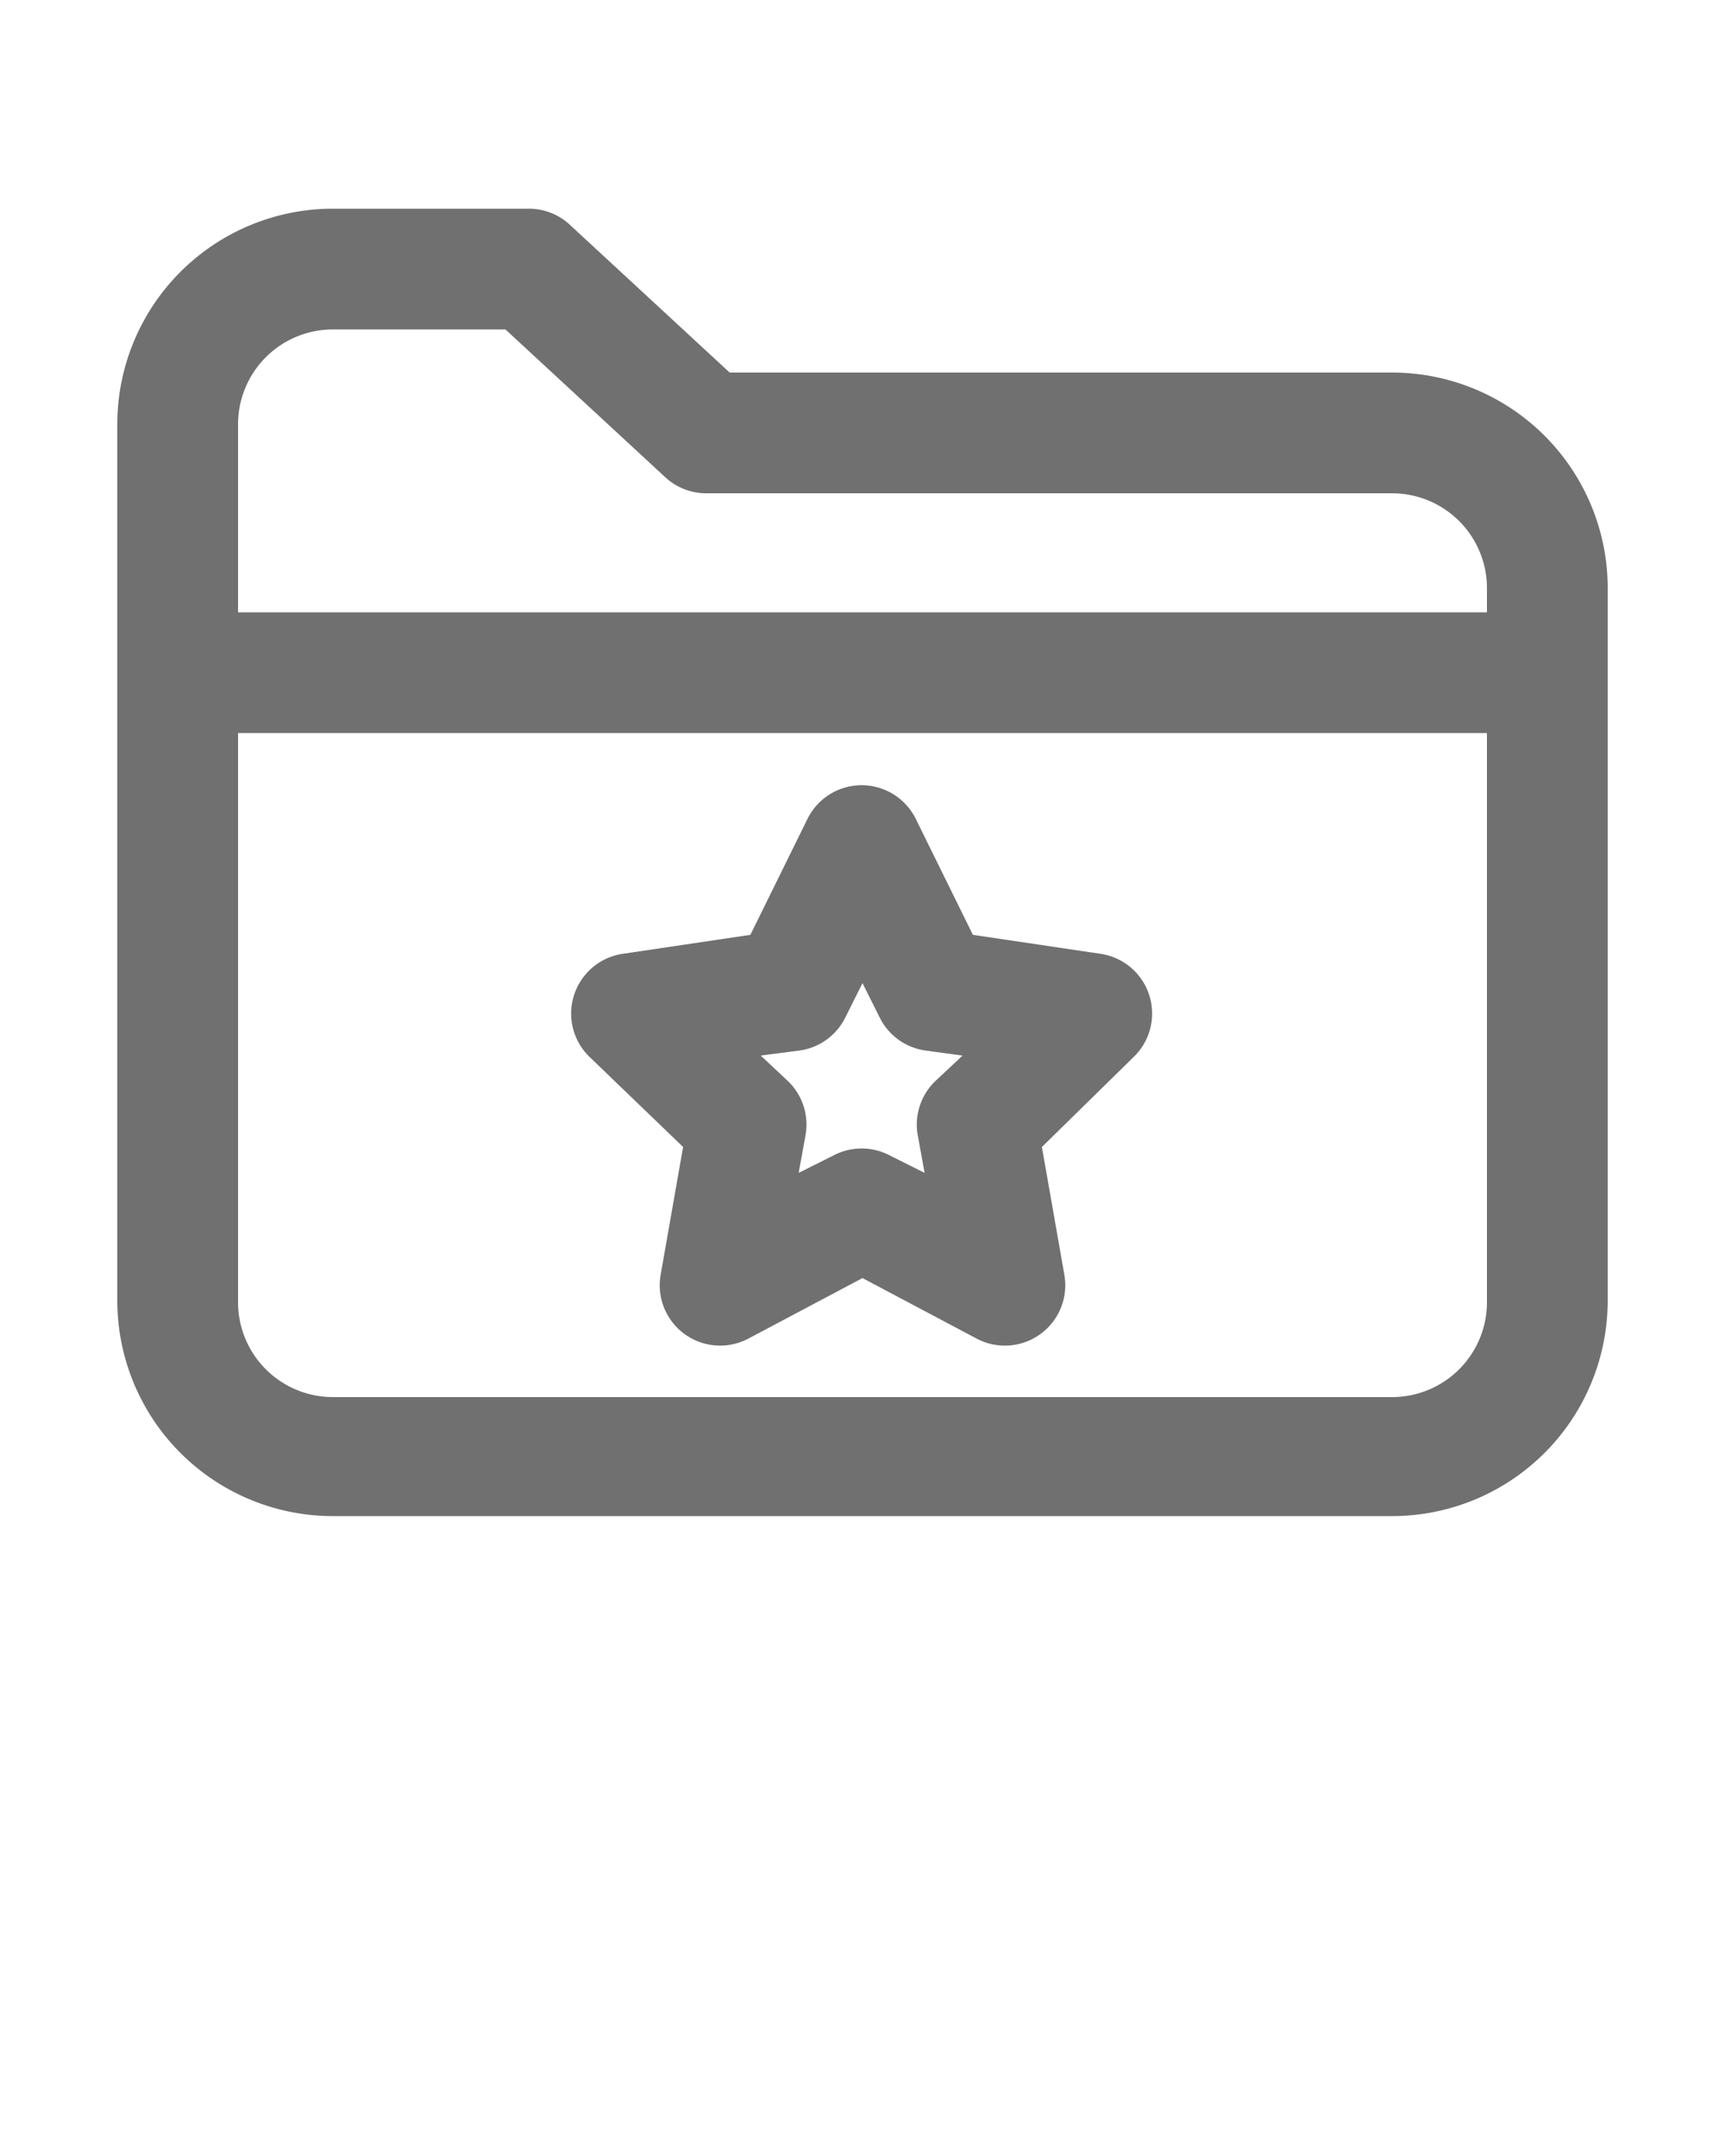 <svg xmlns="http://www.w3.org/2000/svg" data-name="Layer 1" viewBox="0 0 100 125" x="0px" y="0px"><title>55</title><g data-name="Group"><path data-name="Compound Path" d="M80.7,21.6H42.3L33,13a3.5,3.5,0,0,0-2.4-.9H19.3A12.5,12.5,0,0,0,6.8,24.6V75.4A12.5,12.5,0,0,0,19.3,87.9H80.7A12.5,12.5,0,0,0,93.2,75.4V34.1A12.5,12.5,0,0,0,80.7,21.6Zm5.5,53.9a5.5,5.5,0,0,1-5.5,5.5H19.3a5.5,5.5,0,0,1-5.5-5.5v-33H86.2Zm0-40H13.8V24.6a5.5,5.5,0,0,1,5.5-5.5h10l9.3,8.6a3.5,3.5,0,0,0,2.4.9H80.7a5.5,5.5,0,0,1,5.5,5.5Z" fill="#707070"/><path data-name="Compound Path" d="M39.6,66.5l-1.3,7.4a3.5,3.5,0,0,0,5.1,3.7L50,74.1l6.6,3.5a3.5,3.5,0,0,0,5.1-3.7l-1.3-7.4,5.3-5.2a3.5,3.5,0,0,0-1.9-6l-7.4-1.1-3.3-6.7a3.5,3.5,0,0,0-6.3,0l-3.3,6.7-7.4,1.1a3.5,3.5,0,0,0-1.9,6Zm6.8-5.6A3.5,3.5,0,0,0,49,59l1-2,1,2a3.5,3.5,0,0,0,2.6,1.9l2.2.3-1.6,1.5a3.5,3.5,0,0,0-1,3.1l.4,2.2-2-1a3.5,3.5,0,0,0-3.3,0l-2,1,.4-2.2a3.5,3.5,0,0,0-1-3.1l-1.6-1.5Z" fill="#707070"/></g></svg>